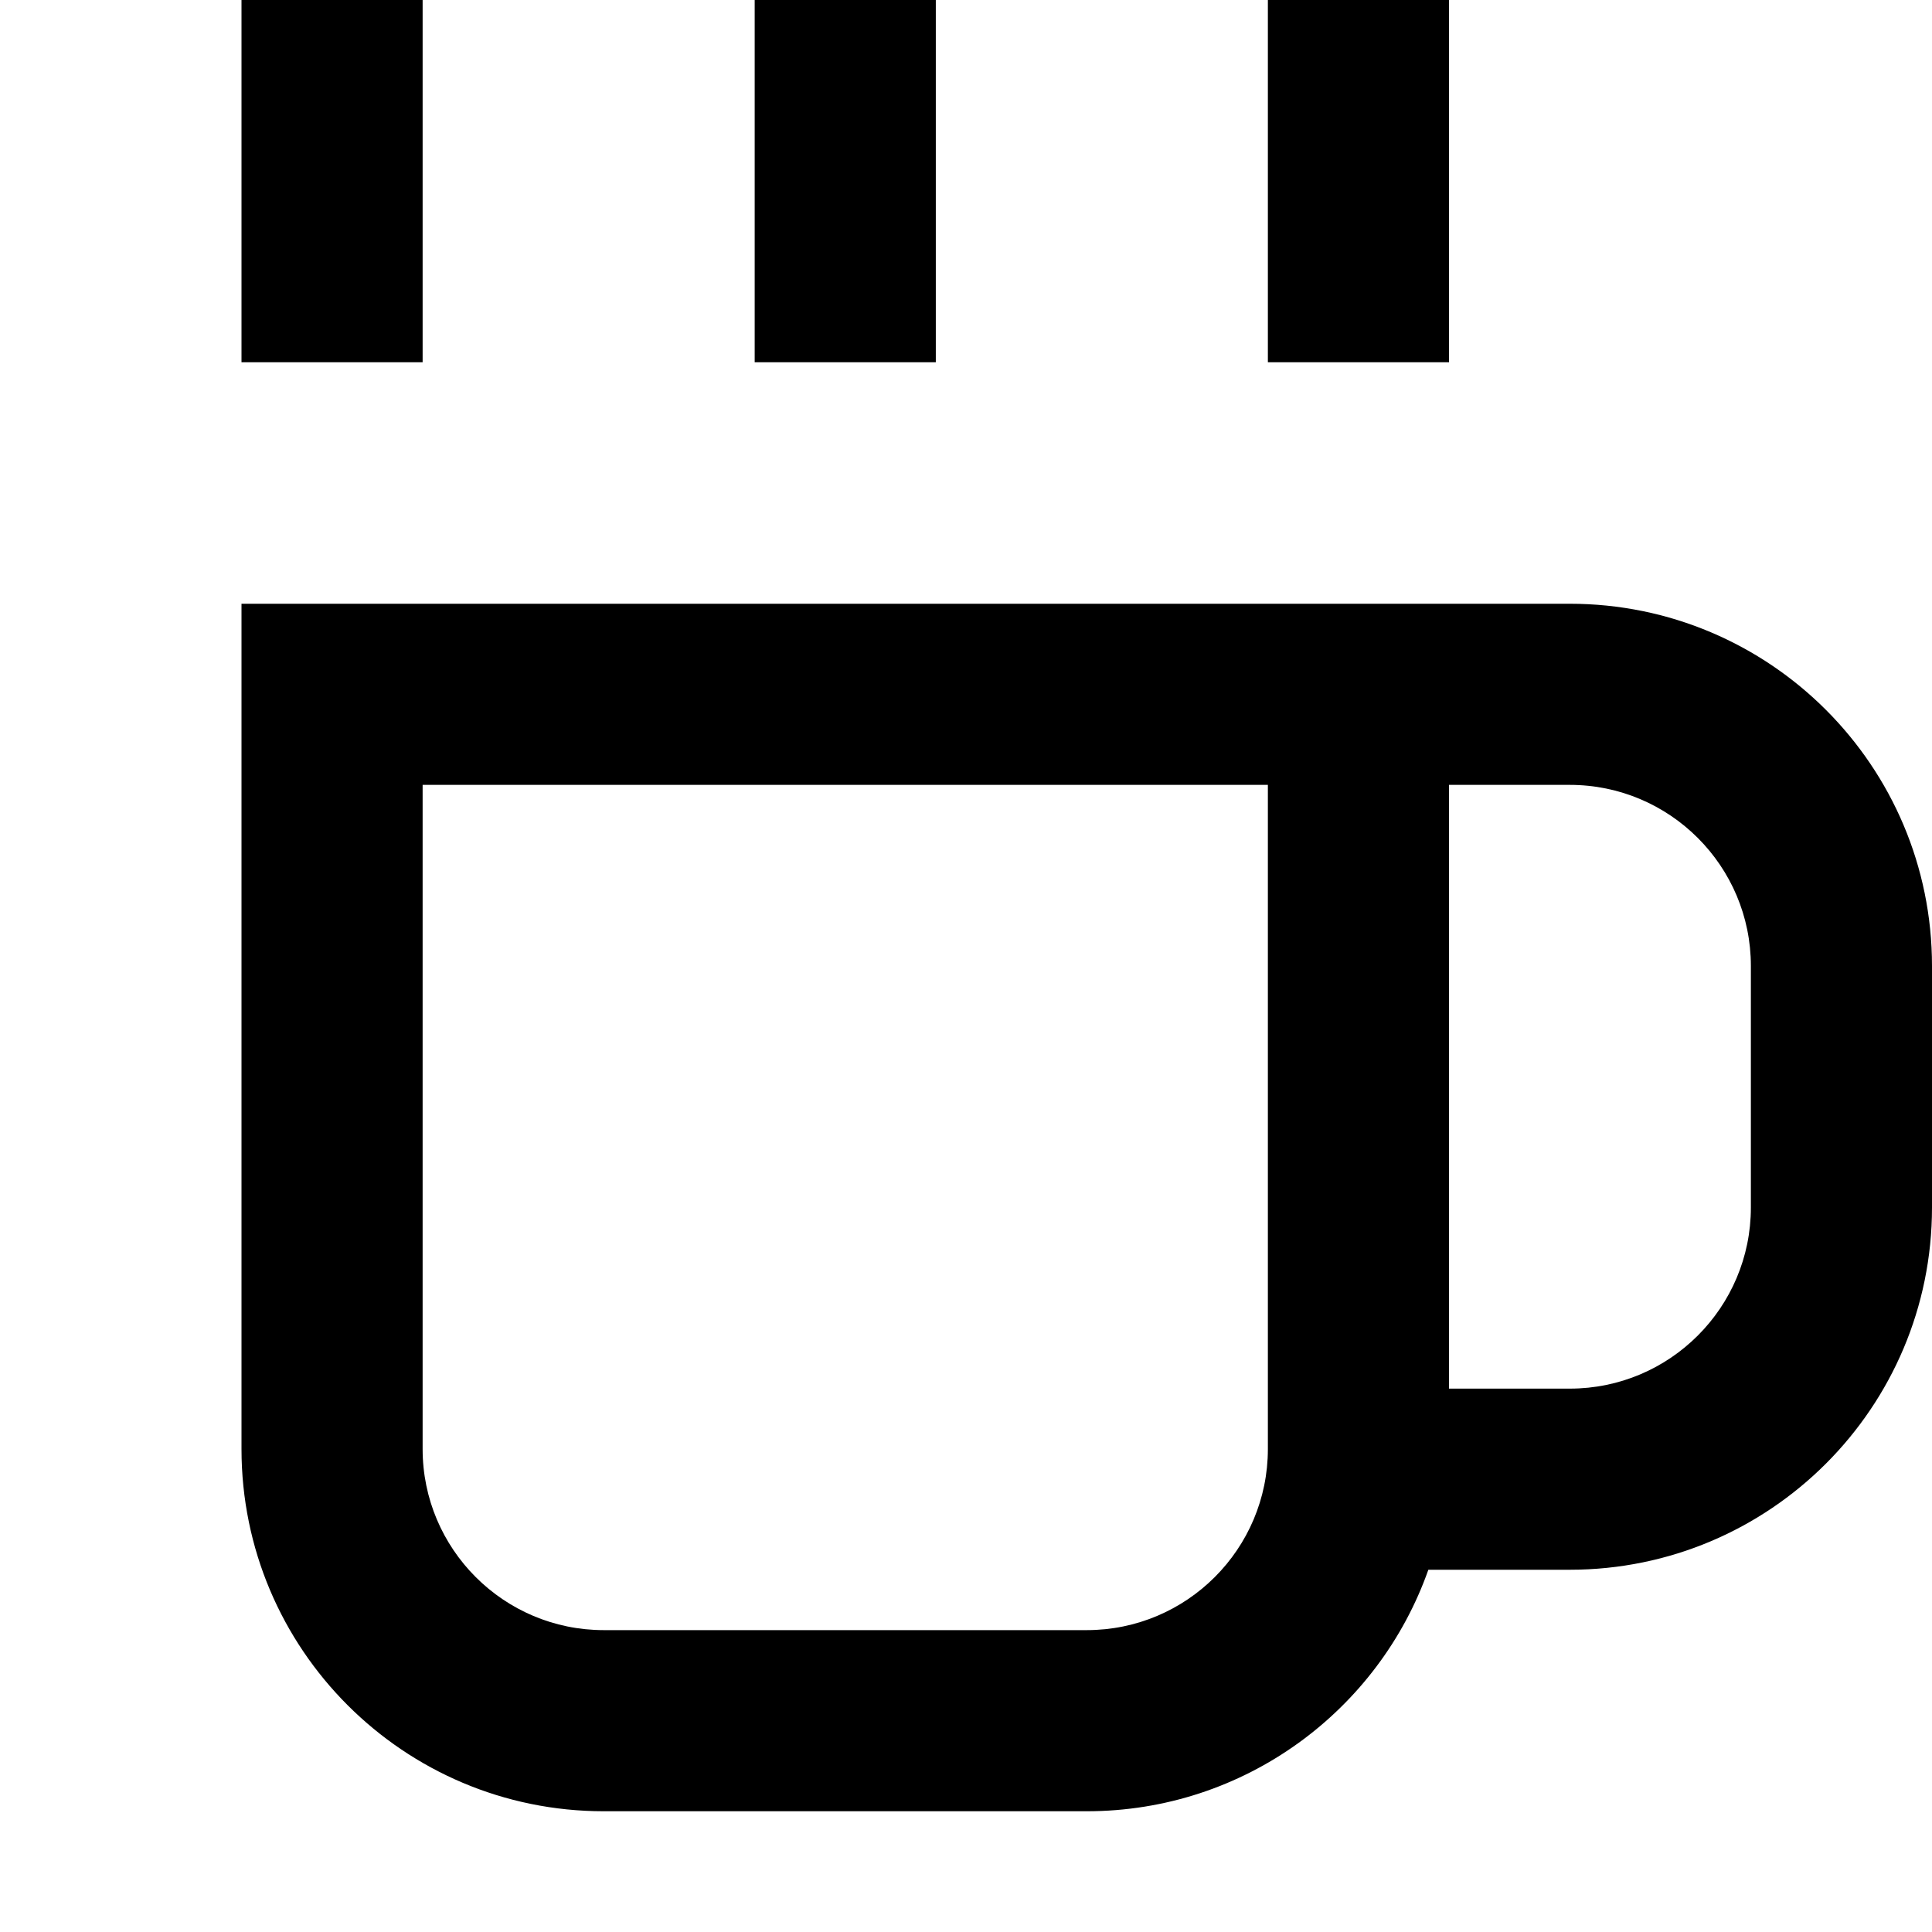 <svg width="16" height="16" viewBox="0 0 16 16" fill="none" xmlns="http://www.w3.org/2000/svg">
<path d="M2 0V3H3.5V0H2Z" fill="black"/>
<path d="M6.25 0V3H7.75V0H6.25Z" fill="black"/>
<path d="M10.5 0V3H12V0H10.5Z" fill="black"/>
<path fill-rule="evenodd" clip-rule="evenodd" d="M2 5V12C2 13.657 3.343 15 5 15H9C10.306 15 11.418 14.165 11.829 13H13C14.657 13 16 11.657 16 10V8C16 6.343 14.657 5 13 5H2ZM10.5 6.5H3.5V12C3.5 12.828 4.172 13.5 5 13.5H9C9.828 13.5 10.5 12.828 10.5 12V6.5ZM13 11.5H12V6.5H13C13.828 6.5 14.5 7.172 14.5 8V10C14.5 10.828 13.828 11.5 13 11.5Z" fill="black"/>
</svg>
